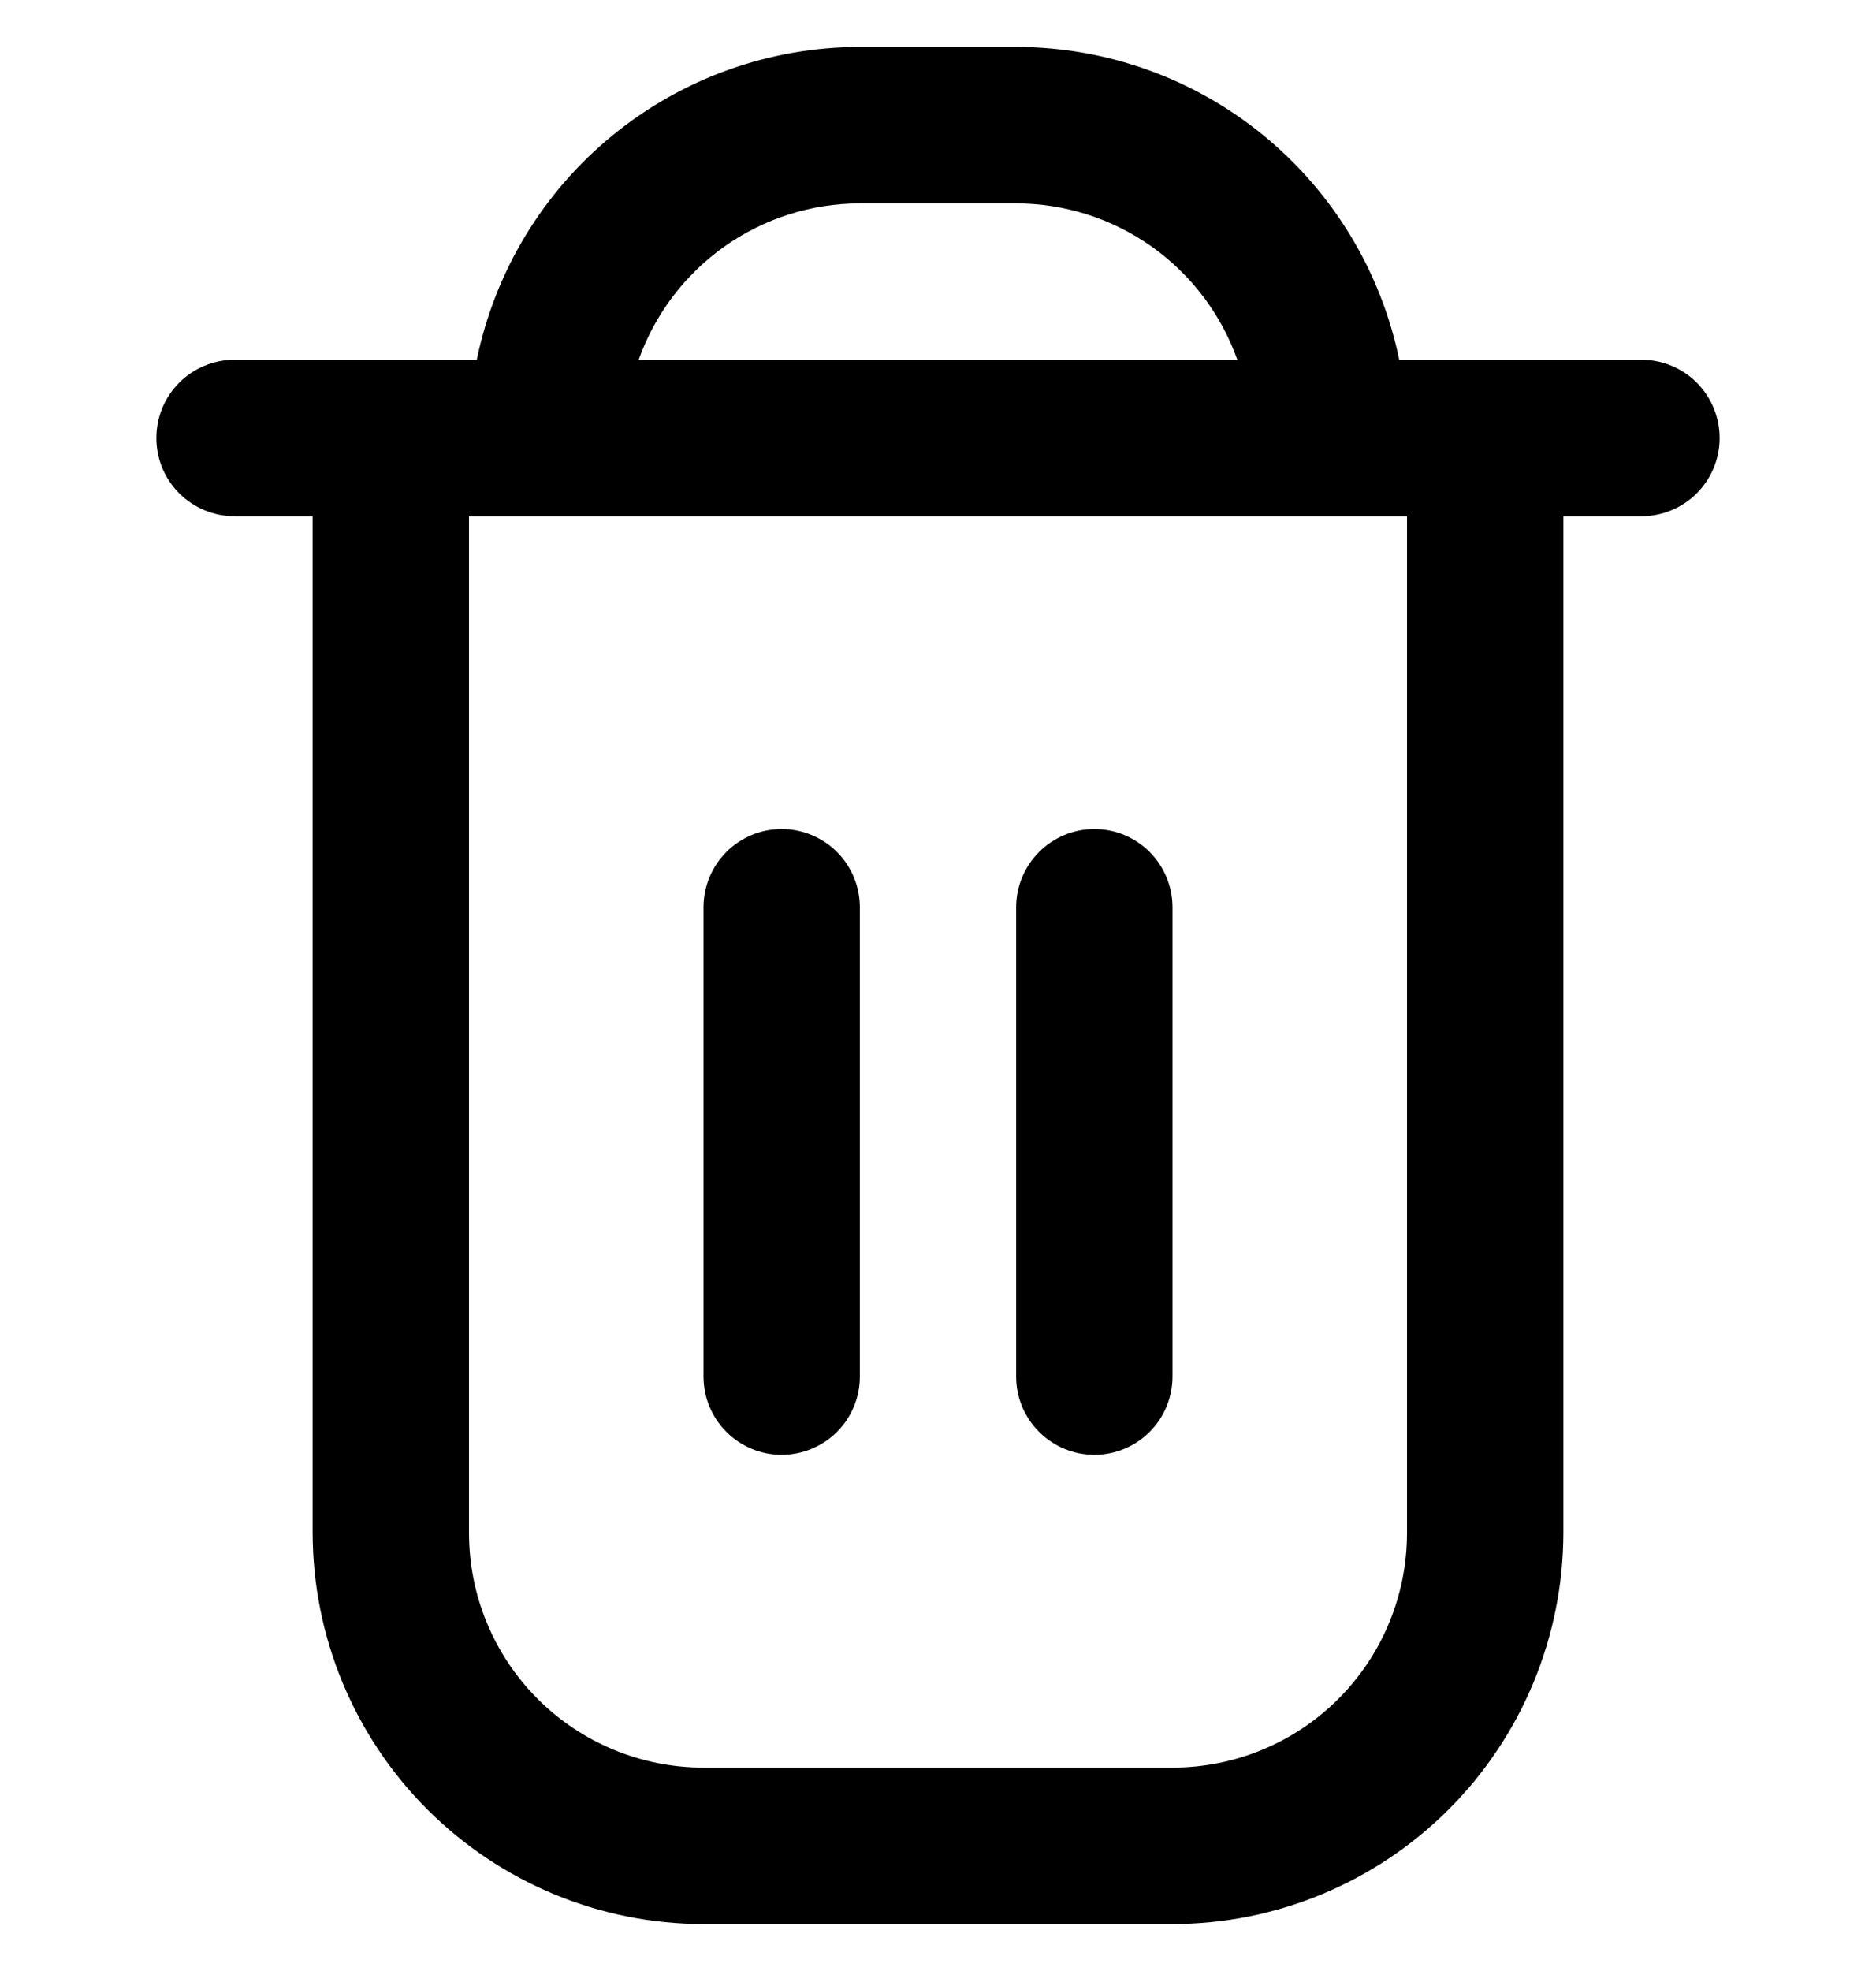 <svg width="20" height="21" viewBox="0 0 20 21" fill="none" xmlns="http://www.w3.org/2000/svg">
<g clip-path="url(#clip0_22_14577)">
<path d="M17.5 3.833H14.917C14.723 2.893 14.211 2.048 13.468 1.441C12.724 0.833 11.793 0.501 10.833 0.5L9.167 0.5C8.206 0.501 7.276 0.833 6.532 1.441C5.788 2.048 5.277 2.893 5.083 3.833H2.5C2.279 3.833 2.067 3.921 1.911 4.077C1.754 4.234 1.667 4.446 1.667 4.667C1.667 4.888 1.754 5.1 1.911 5.256C2.067 5.412 2.279 5.5 2.5 5.5H3.333V16.333C3.335 17.438 3.774 18.497 4.555 19.278C5.336 20.059 6.395 20.499 7.5 20.5H12.5C13.605 20.499 14.664 20.059 15.445 19.278C16.226 18.497 16.665 17.438 16.667 16.333V5.5H17.5C17.721 5.5 17.933 5.412 18.089 5.256C18.245 5.1 18.333 4.888 18.333 4.667C18.333 4.446 18.245 4.234 18.089 4.077C17.933 3.921 17.721 3.833 17.5 3.833ZM9.167 2.167H10.833C11.35 2.167 11.854 2.328 12.276 2.626C12.698 2.925 13.018 3.346 13.191 3.833H6.809C6.982 3.346 7.302 2.925 7.724 2.626C8.146 2.328 8.65 2.167 9.167 2.167ZM15 16.333C15 16.996 14.737 17.632 14.268 18.101C13.799 18.57 13.163 18.833 12.5 18.833H7.5C6.837 18.833 6.201 18.57 5.732 18.101C5.263 17.632 5 16.996 5 16.333V5.5H15V16.333Z" fill="currentColor"/>
<path d="M8.333 15.5C8.554 15.5 8.766 15.412 8.923 15.256C9.079 15.1 9.167 14.888 9.167 14.667V9.667C9.167 9.446 9.079 9.234 8.923 9.077C8.766 8.921 8.554 8.833 8.333 8.833C8.112 8.833 7.9 8.921 7.744 9.077C7.588 9.234 7.5 9.446 7.5 9.667V14.667C7.5 14.888 7.588 15.1 7.744 15.256C7.9 15.412 8.112 15.5 8.333 15.5Z" fill="currentColor"/>
<path d="M11.667 15.5C11.888 15.5 12.1 15.412 12.256 15.256C12.412 15.1 12.5 14.888 12.5 14.667V9.667C12.5 9.446 12.412 9.234 12.256 9.077C12.1 8.921 11.888 8.833 11.667 8.833C11.446 8.833 11.234 8.921 11.078 9.077C10.921 9.234 10.833 9.446 10.833 9.667V14.667C10.833 14.888 10.921 15.1 11.078 15.256C11.234 15.412 11.446 15.5 11.667 15.5Z" fill="currentColor"/>
</g>
<defs>
<clipPath id="clip0_22_14577">
<rect width="20" height="20" fill="none" transform="translate(0 0.5)"/>
</clipPath>
</defs>
</svg>
